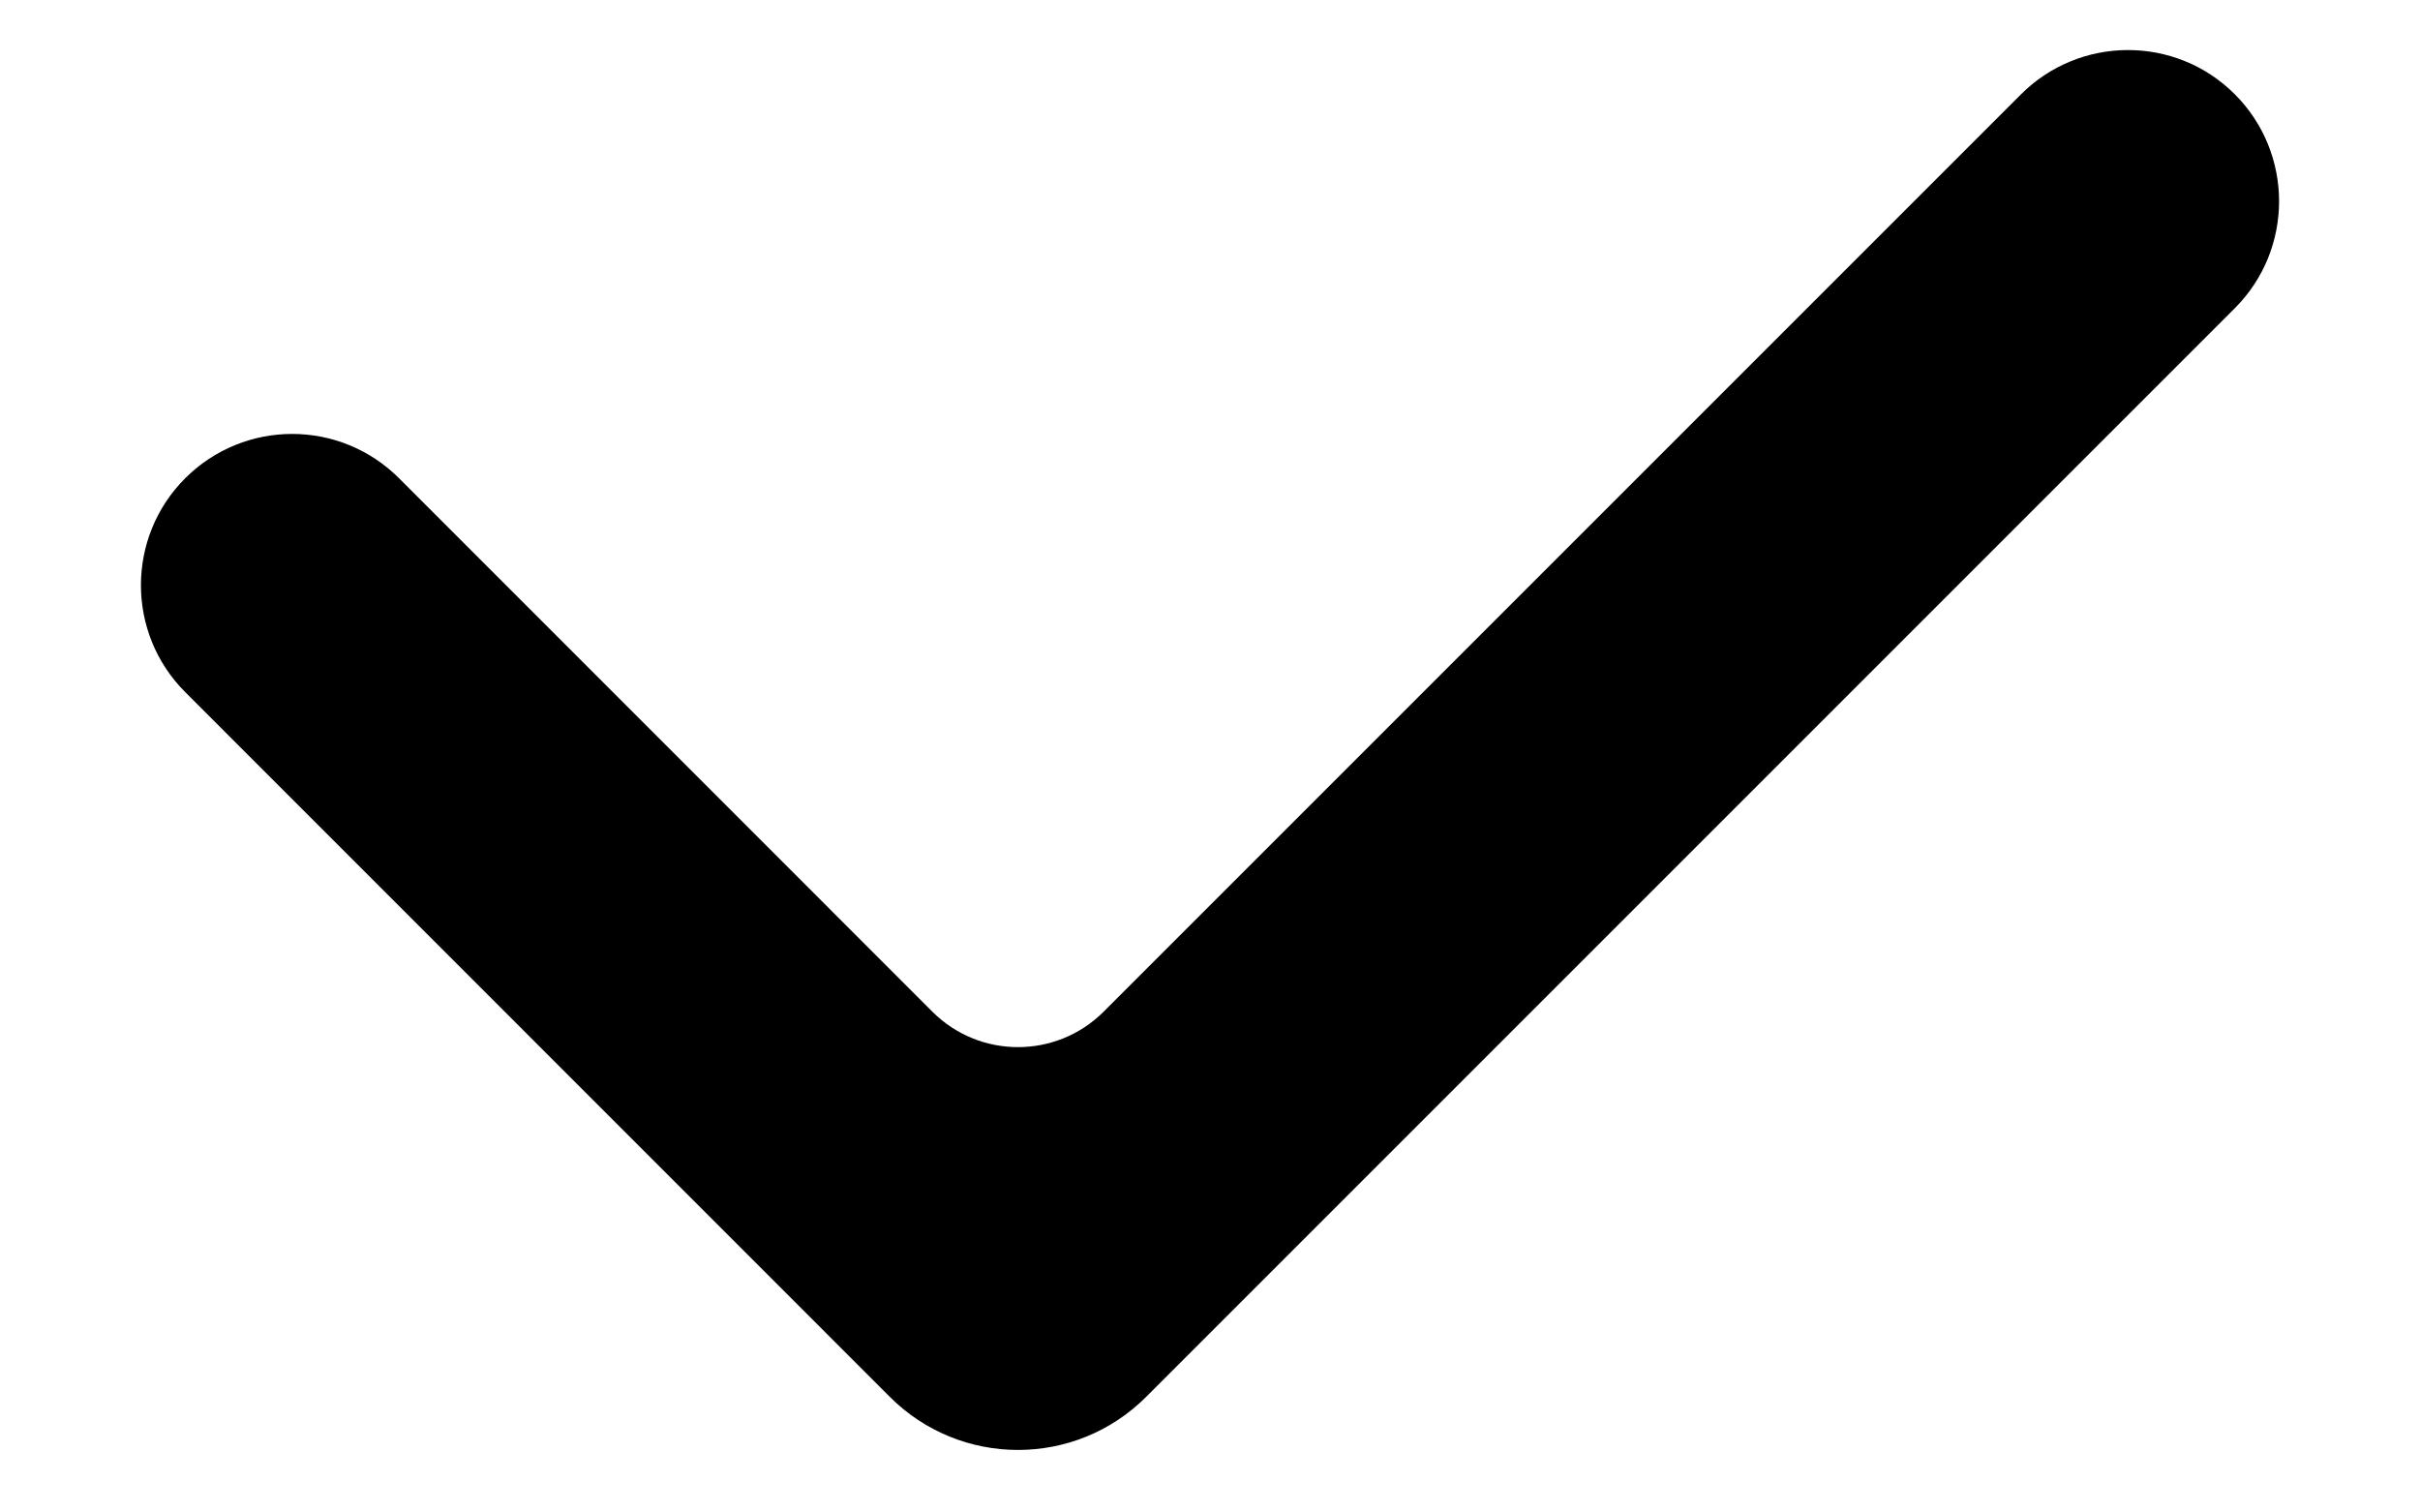 <svg width="16" height="10" viewBox="0 0 16 10" fill="none" xmlns="http://www.w3.org/2000/svg">
<path d="M14.705 0.694C14.354 0.343 13.784 0.343 13.432 0.695L7.367 6.76C7.015 7.111 6.446 7.111 6.094 6.76L2.568 3.233C2.216 2.881 1.647 2.881 1.295 3.233C0.944 3.584 0.944 4.154 1.295 4.505L5.953 9.164C6.382 9.594 7.079 9.594 7.508 9.164L14.705 1.967C15.056 1.616 15.056 1.046 14.705 0.694Z" fill="black" stroke="black" stroke-width="0.2"/>
</svg>

